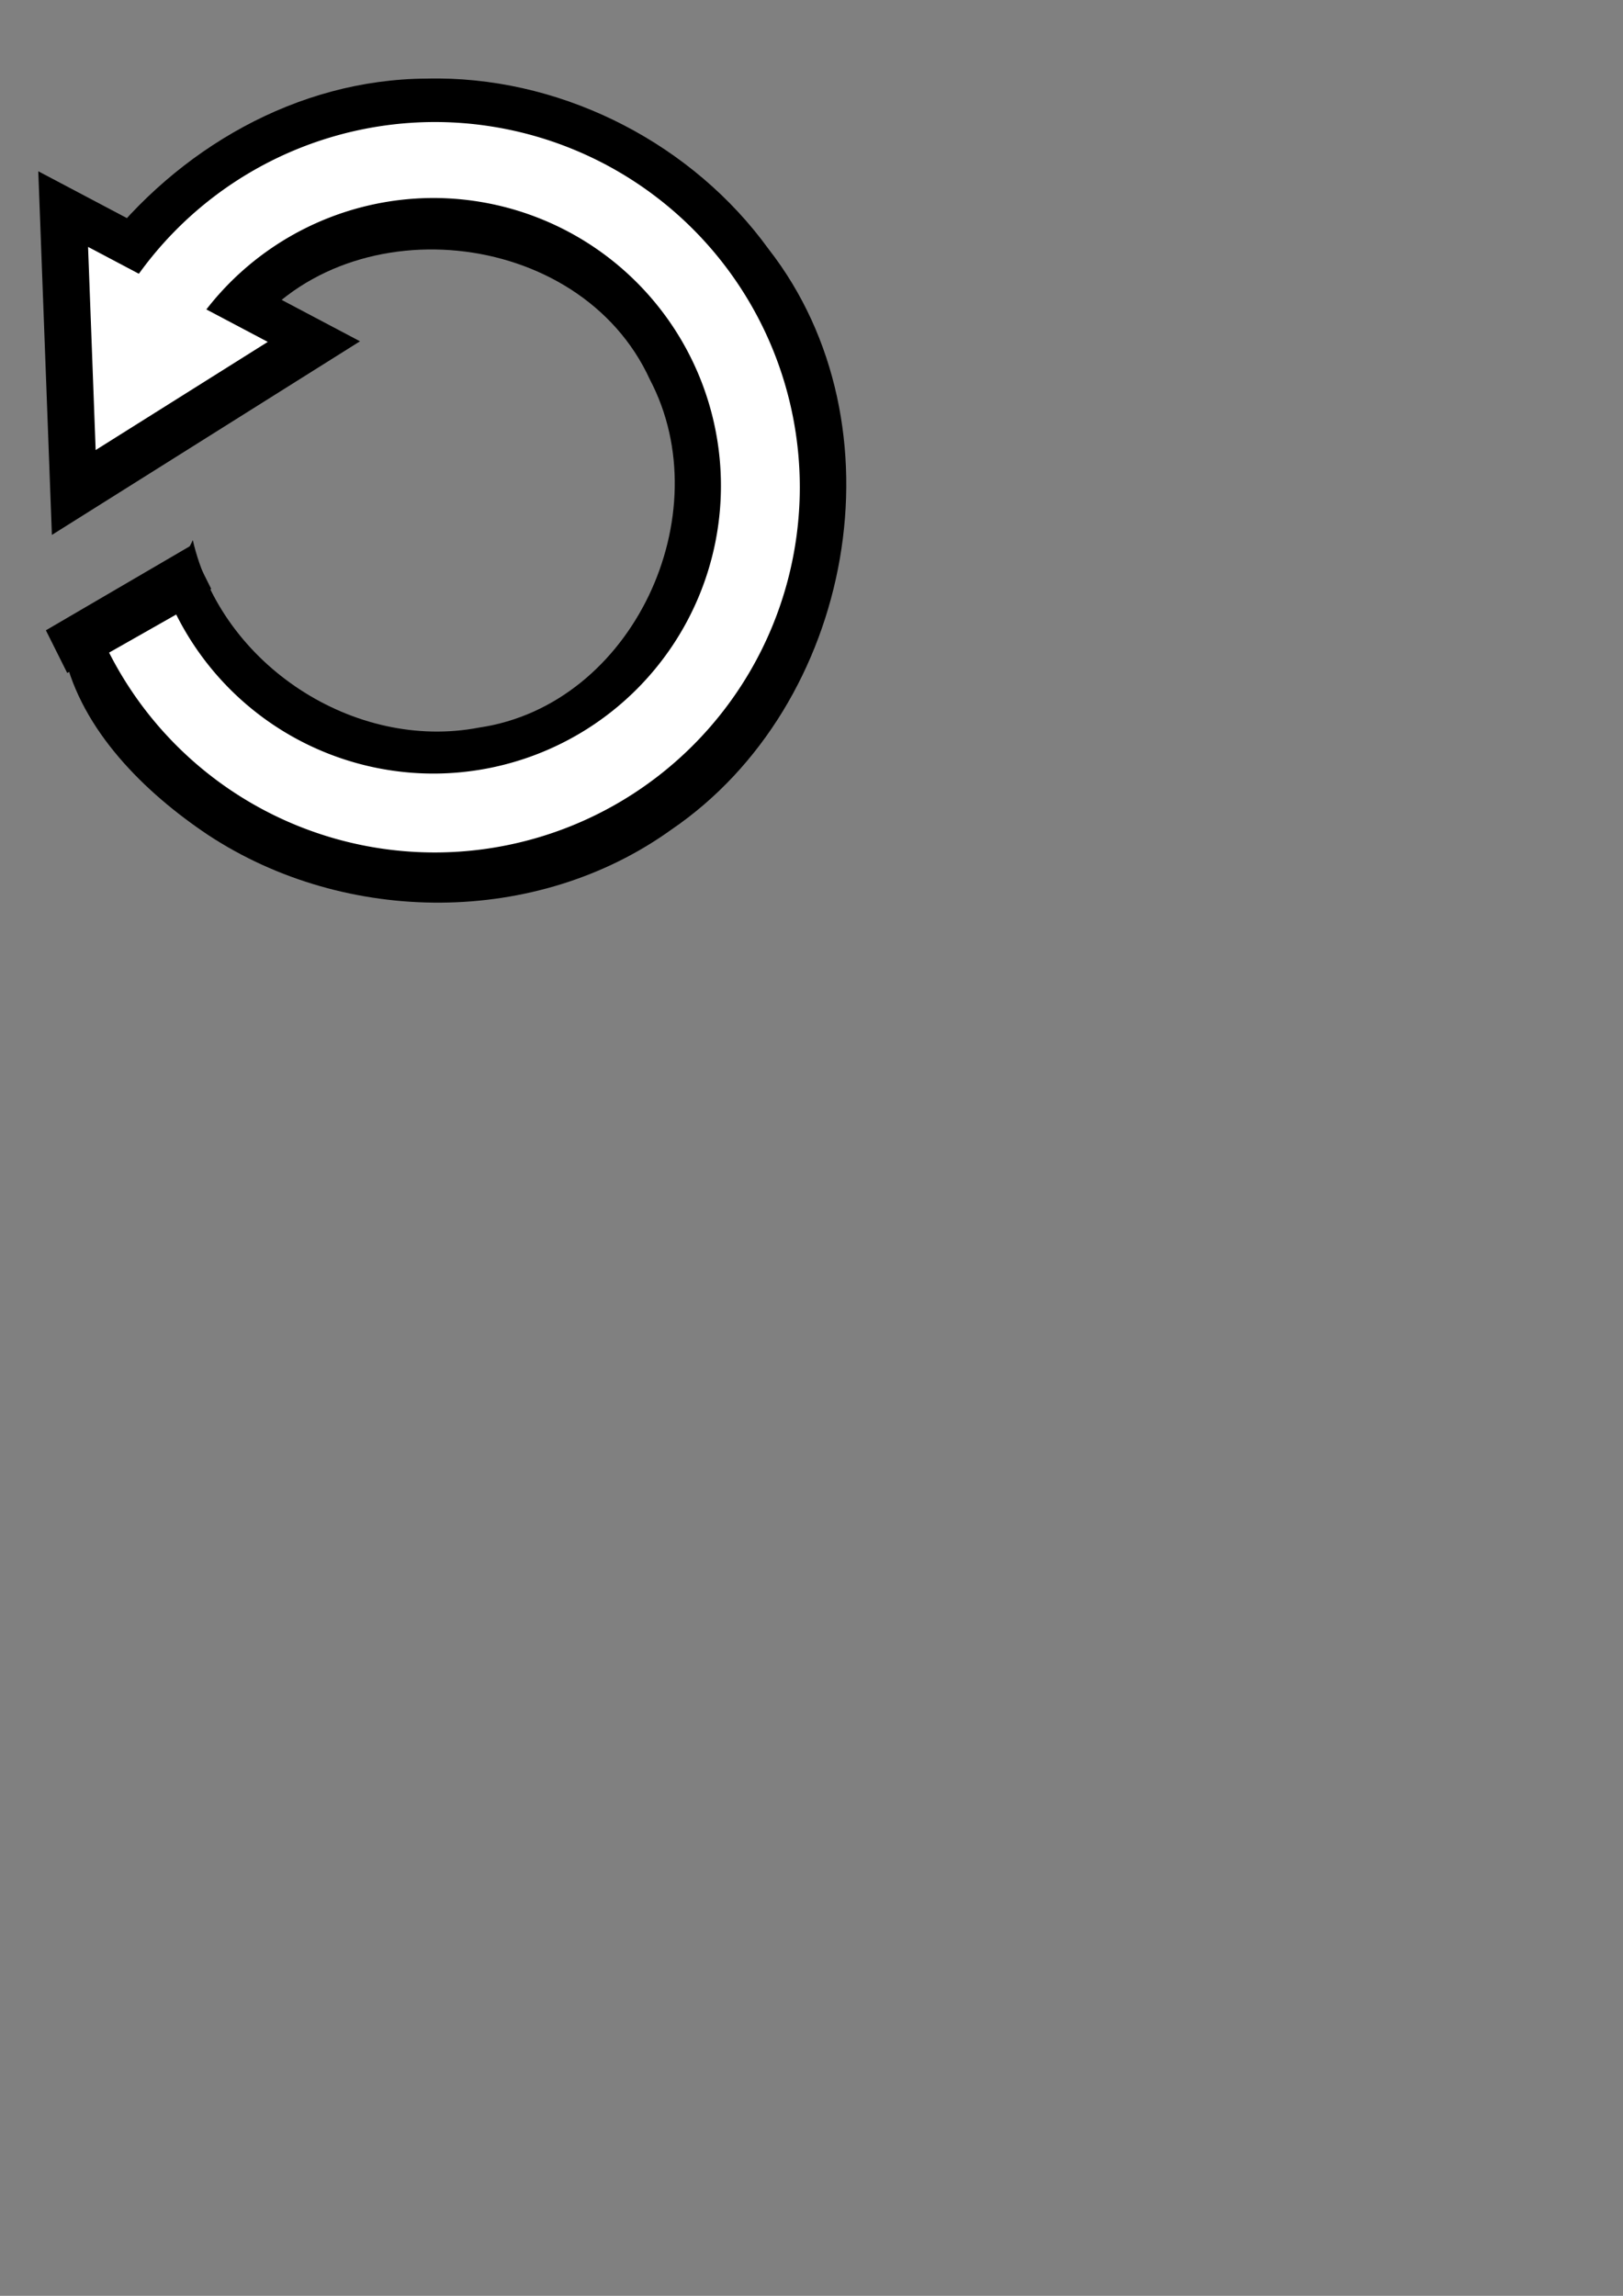 <?xml version="1.0" encoding="UTF-8" standalone="no"?>
<!-- Created with Inkscape (http://www.inkscape.org/) -->

<svg
   xmlns:dc="http://purl.org/dc/elements/1.1/"
   xmlns:cc="http://creativecommons.org/ns#"
   xmlns:rdf="http://www.w3.org/1999/02/22-rdf-syntax-ns#"
   xmlns:svg="http://www.w3.org/2000/svg"
   xmlns="http://www.w3.org/2000/svg"
   xmlns:sodipodi="http://sodipodi.sourceforge.net/DTD/sodipodi-0.dtd"
   xmlns:inkscape="http://www.inkscape.org/namespaces/inkscape"
   width="210mm"
   height="297mm"
   viewBox="0 0 210 297"
   version="1.1"
   id="svg8"
   sodipodi:docname="GoBack.svg"
   inkscape:export-filename="C:\Users\aking\Pictures\goback.png"
   inkscape:export-xdpi="96"
   inkscape:export-ydpi="96"
   inkscape:version="0.92.4 (5da689c313, 2019-01-14)">
  <rect x="0" y="0" width="210" height="297" fill="#808080" stroke="none"/>
  <defs
     id="defs2" />
  <sodipodi:namedview
     id="base"
     pagecolor="#ffffff"
     bordercolor="#666666"
     borderopacity="1.0"
     inkscape:pageopacity="0.0"
     inkscape:pageshadow="2"
     inkscape:zoom="0.7"
     inkscape:cx="480.35726"
     inkscape:cy="679.24043"
     inkscape:document-units="mm"
     inkscape:current-layer="layer1"
     showgrid="false"
     inkscape:snap-global="false"
     inkscape:window-width="1920"
     inkscape:window-height="986"
     inkscape:window-x="-11"
     inkscape:window-y="-11"
     inkscape:window-maximized="1" />
  <g
     inkscape:label="Layer 1"
     inkscape:groupmode="layer"
     id="layer1">
    <path
       style="fill:#000000;stroke-width:1.712"
       d="M 214.379 38.324 C 212.357 38.308 210.332 38.327 208.309 38.377 C 144.986 38.679 86.519 72.774 48.602 122.391 L 50.254 176.176 C 74.462 176.706 99.446 182.284 119.305 165.641 C 167.307 99.04 283.092 110.422 317.311 185.283 C 351.93 251.133 309.021 344.147 233.969 355.178 C 173.095 366.935 108.154 324.502 94.133 263.664 C 81.791 292.117 36.613 286.447 31.416 319.67 C 39.985 356.623 70.509 386.85 101.736 407.699 C 168.901 451.837 261.995 452.313 327.762 405.027 C 416.779 344.441 442.335 207.571 375.271 121.586 C 338.533 70.829 277.062 38.815 214.379 38.324 z "
       transform="scale(0.265)"
       id="path10" />
    <path
       style="fill:#000000;stroke-width:0.265"
       d="M 5.084,25.619 C 5.63,40.146 6.17,54.673 6.713,69.201 20.001,60.85 33.291,52.502 46.58,44.152 32.703,36.823 18.828,29.488 4.953,22.156 c 0.044,1.154 0.087,2.309 0.131,3.463 z"
       id="path24"
       inkscape:connector-curvature="0" />
    <rect
       style="fill:#000000;stroke-width:0.249"
       id="rect134"
       width="21.59"
       height="6.178"
       x="-31.241"
       y="73.597"
       transform="matrix(0.863,-0.504,0.447,0.894,0,0)" />
  </g>
  <g
     inkscape:groupmode="layer"
     id="layer2"
     inkscape:label="Layer 2">
    <path
       style="fill:#ffffff;stroke-width:0.453"
       d="M 56.24,15.786 A 47.247,47.247 0 0 1 103.486,63.032 47.247,47.247 0 0 1 56.24,110.28 47.247,47.247 0 0 1 14.116,84.426 l 8.684,-4.928 a 37.231,37.231 0 0 0 33.251,20.577 37.231,37.231 0 0 0 37.231,-37.23 37.231,37.231 0 0 0 -37.231,-37.231 37.231,37.231 0 0 0 -29.598,14.741 h -11.596 a 47.247,47.247 0 0 1 41.383,-24.569 z"
       id="path10-4"
       inkscape:connector-curvature="0" />
    <path
       sodipodi:type="star"
       style="fill:#ffffff;stroke-width:0.265"
       id="path24-7"
       sodipodi:sides="3"
       sodipodi:cx="88.90612"
       sodipodi:cy="33.831112"
       sodipodi:r1="15.180344"
       sodipodi:r2="7.5901723"
       sodipodi:arg1="1.2411719"
       sodipodi:arg2="2.2883695"
       inkscape:flatsided="false"
       inkscape:rounded="0"
       inkscape:randomized="0"
       d="m 93.82,48.194 -9.905,-8.645 -9.905,-8.645 12.439,-4.255 12.439,-4.255 -2.534,12.9 z"
       inkscape:transform-center-x="-3.5469063"
       inkscape:transform-center-y="0.2835141"
       transform="matrix(-0.988,-0.156,-0.156,0.988,112.589,25.242)" />
  </g>
</svg>
